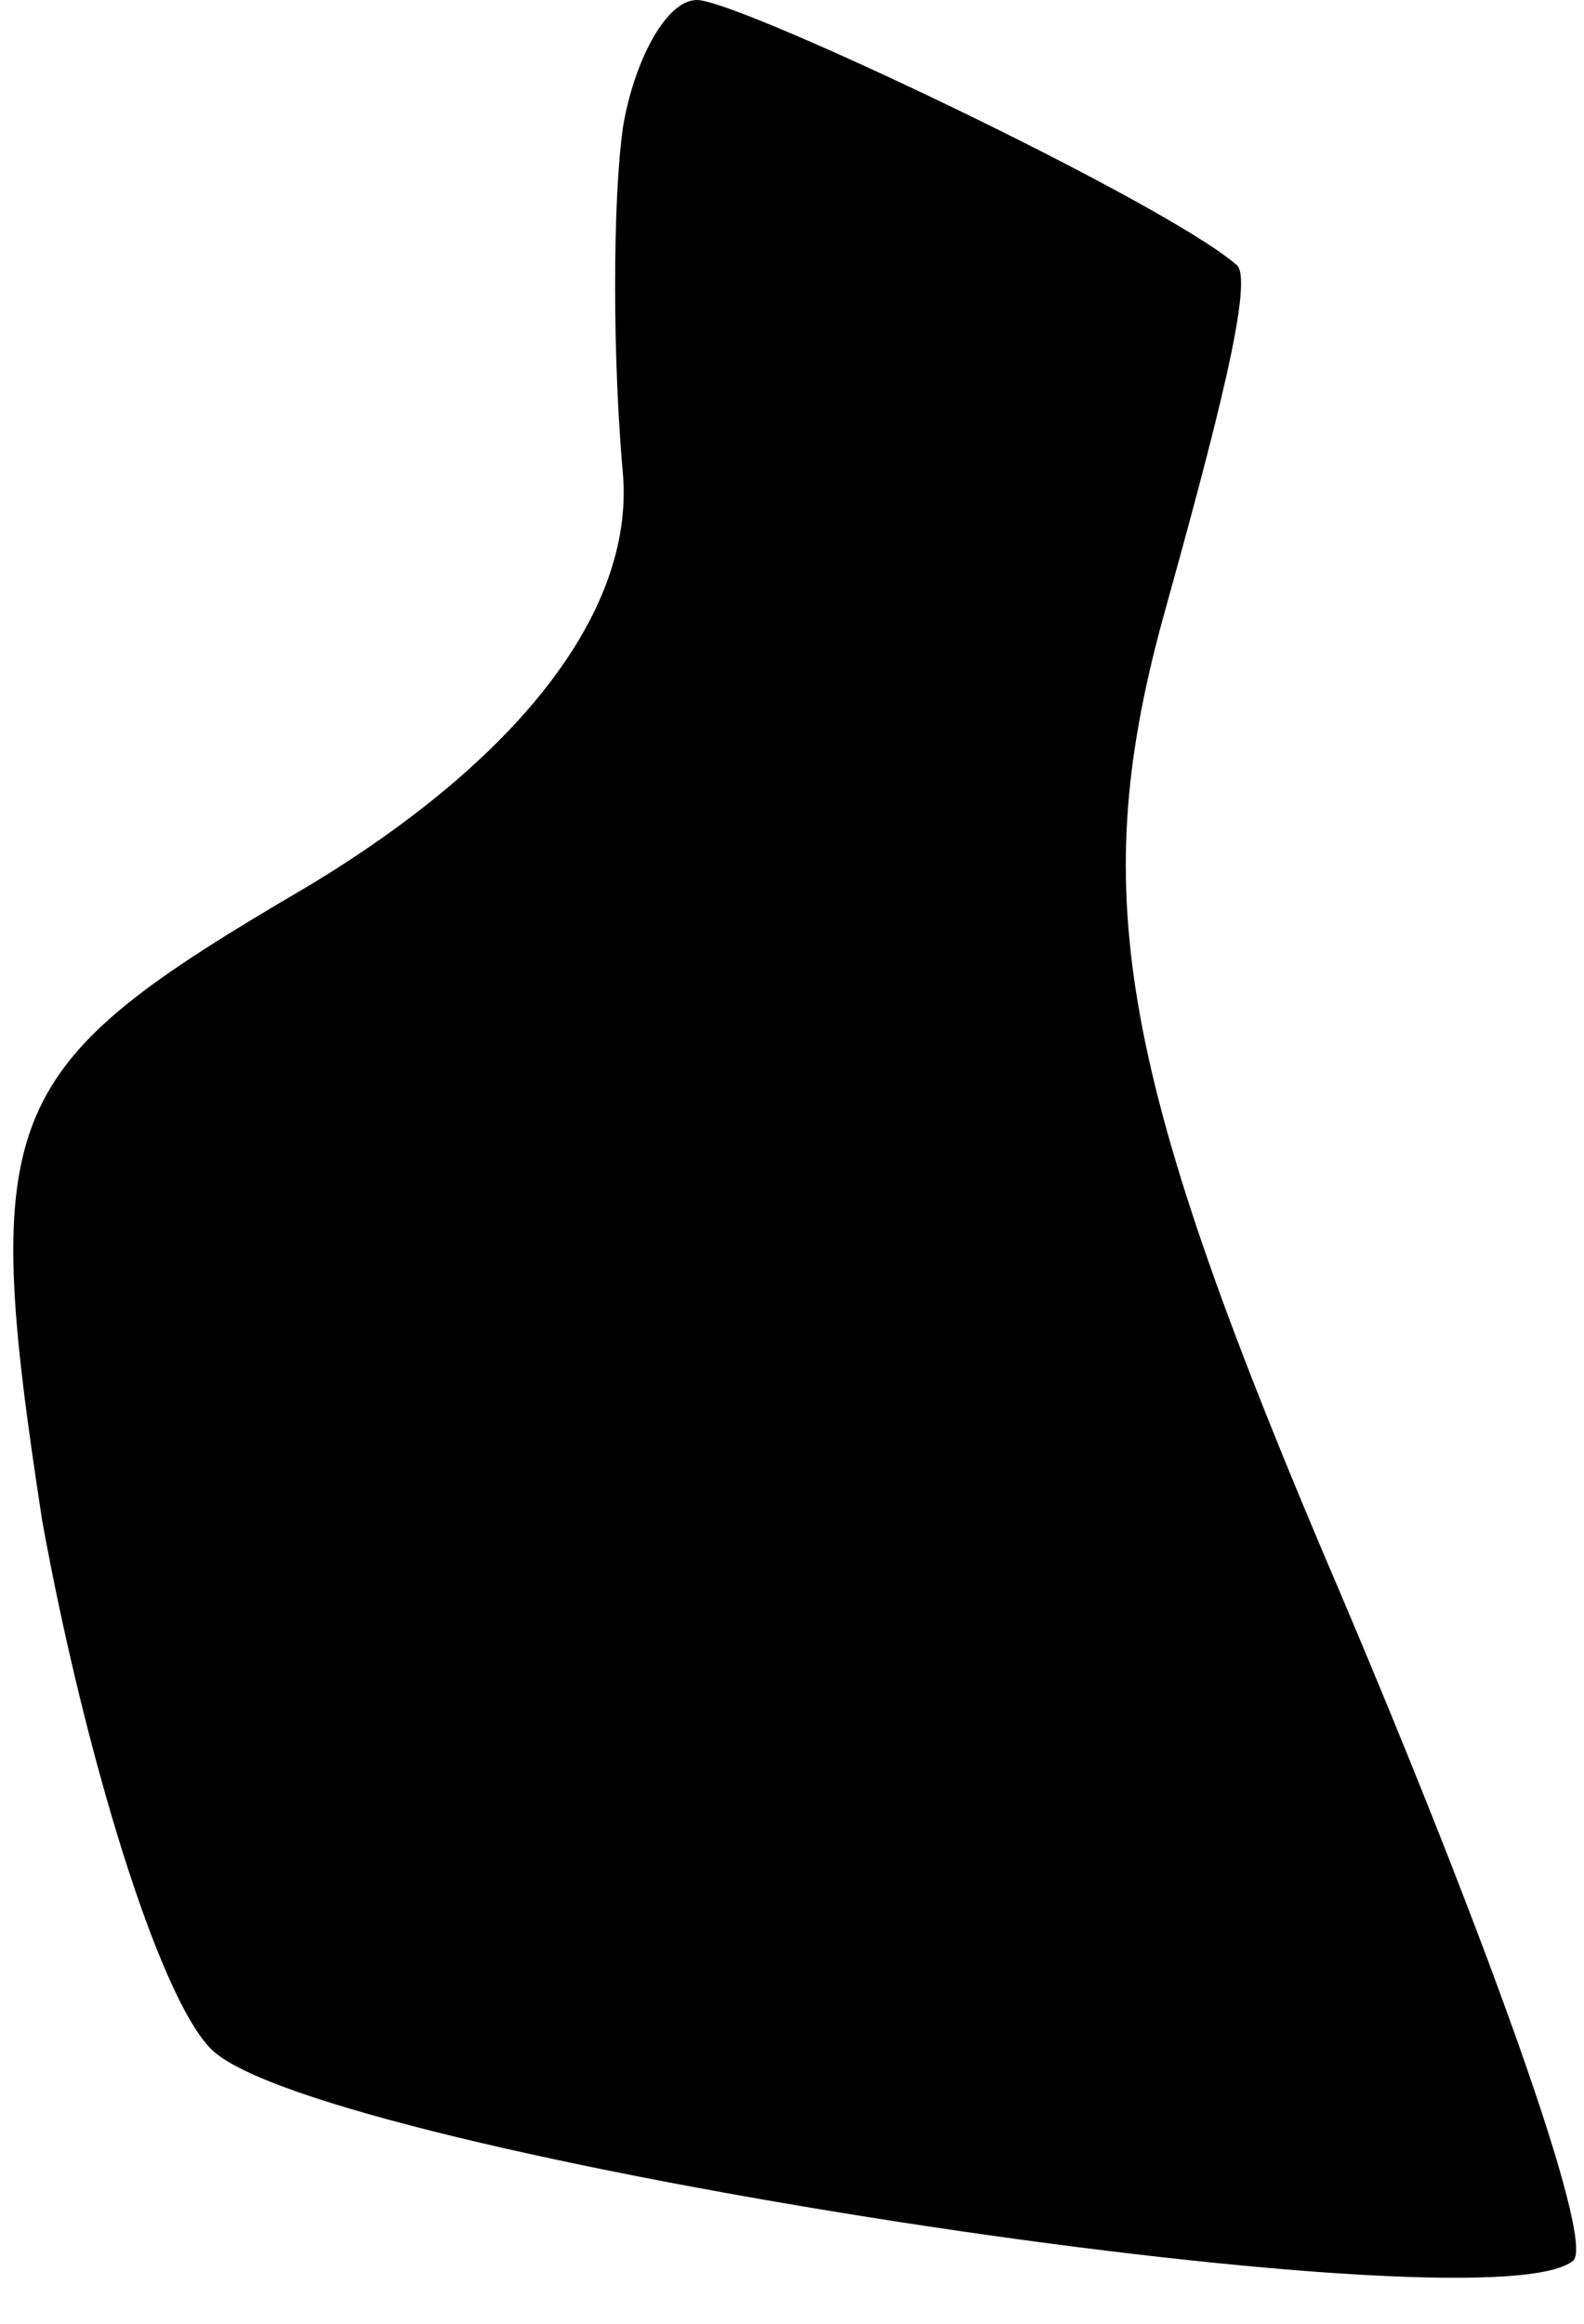 <?xml version="1.0" standalone="no"?>
<!DOCTYPE svg PUBLIC "-//W3C//DTD SVG 20010904//EN"
 "http://www.w3.org/TR/2001/REC-SVG-20010904/DTD/svg10.dtd">
<svg version="1.0" xmlns="http://www.w3.org/2000/svg"
 width="15pt" height="22pt" viewBox="0 0 15 22"
 preserveAspectRatio="xMidYMid meet">
<g transform="translate(0,22) scale(0.1,-0.1)"
fill="#000000" stroke="none">
<path fill="#000000" stroke="none" d="M59 208 c-1 -7 -1 -22 0 -33 1 -13 -10
-27 -30 -39 -29 -17 -31 -21 -25 -60 4 -22 11 -45 16 -50 10 -10 121 -27 129
-20 2 2 -8 30 -22 63 -21 49 -24 66 -17 92 5 18 9 33 7 34 -7 6 -47 25 -51 25
-3 0 -6 -6 -7 -12z"/>
</g>
</svg>
